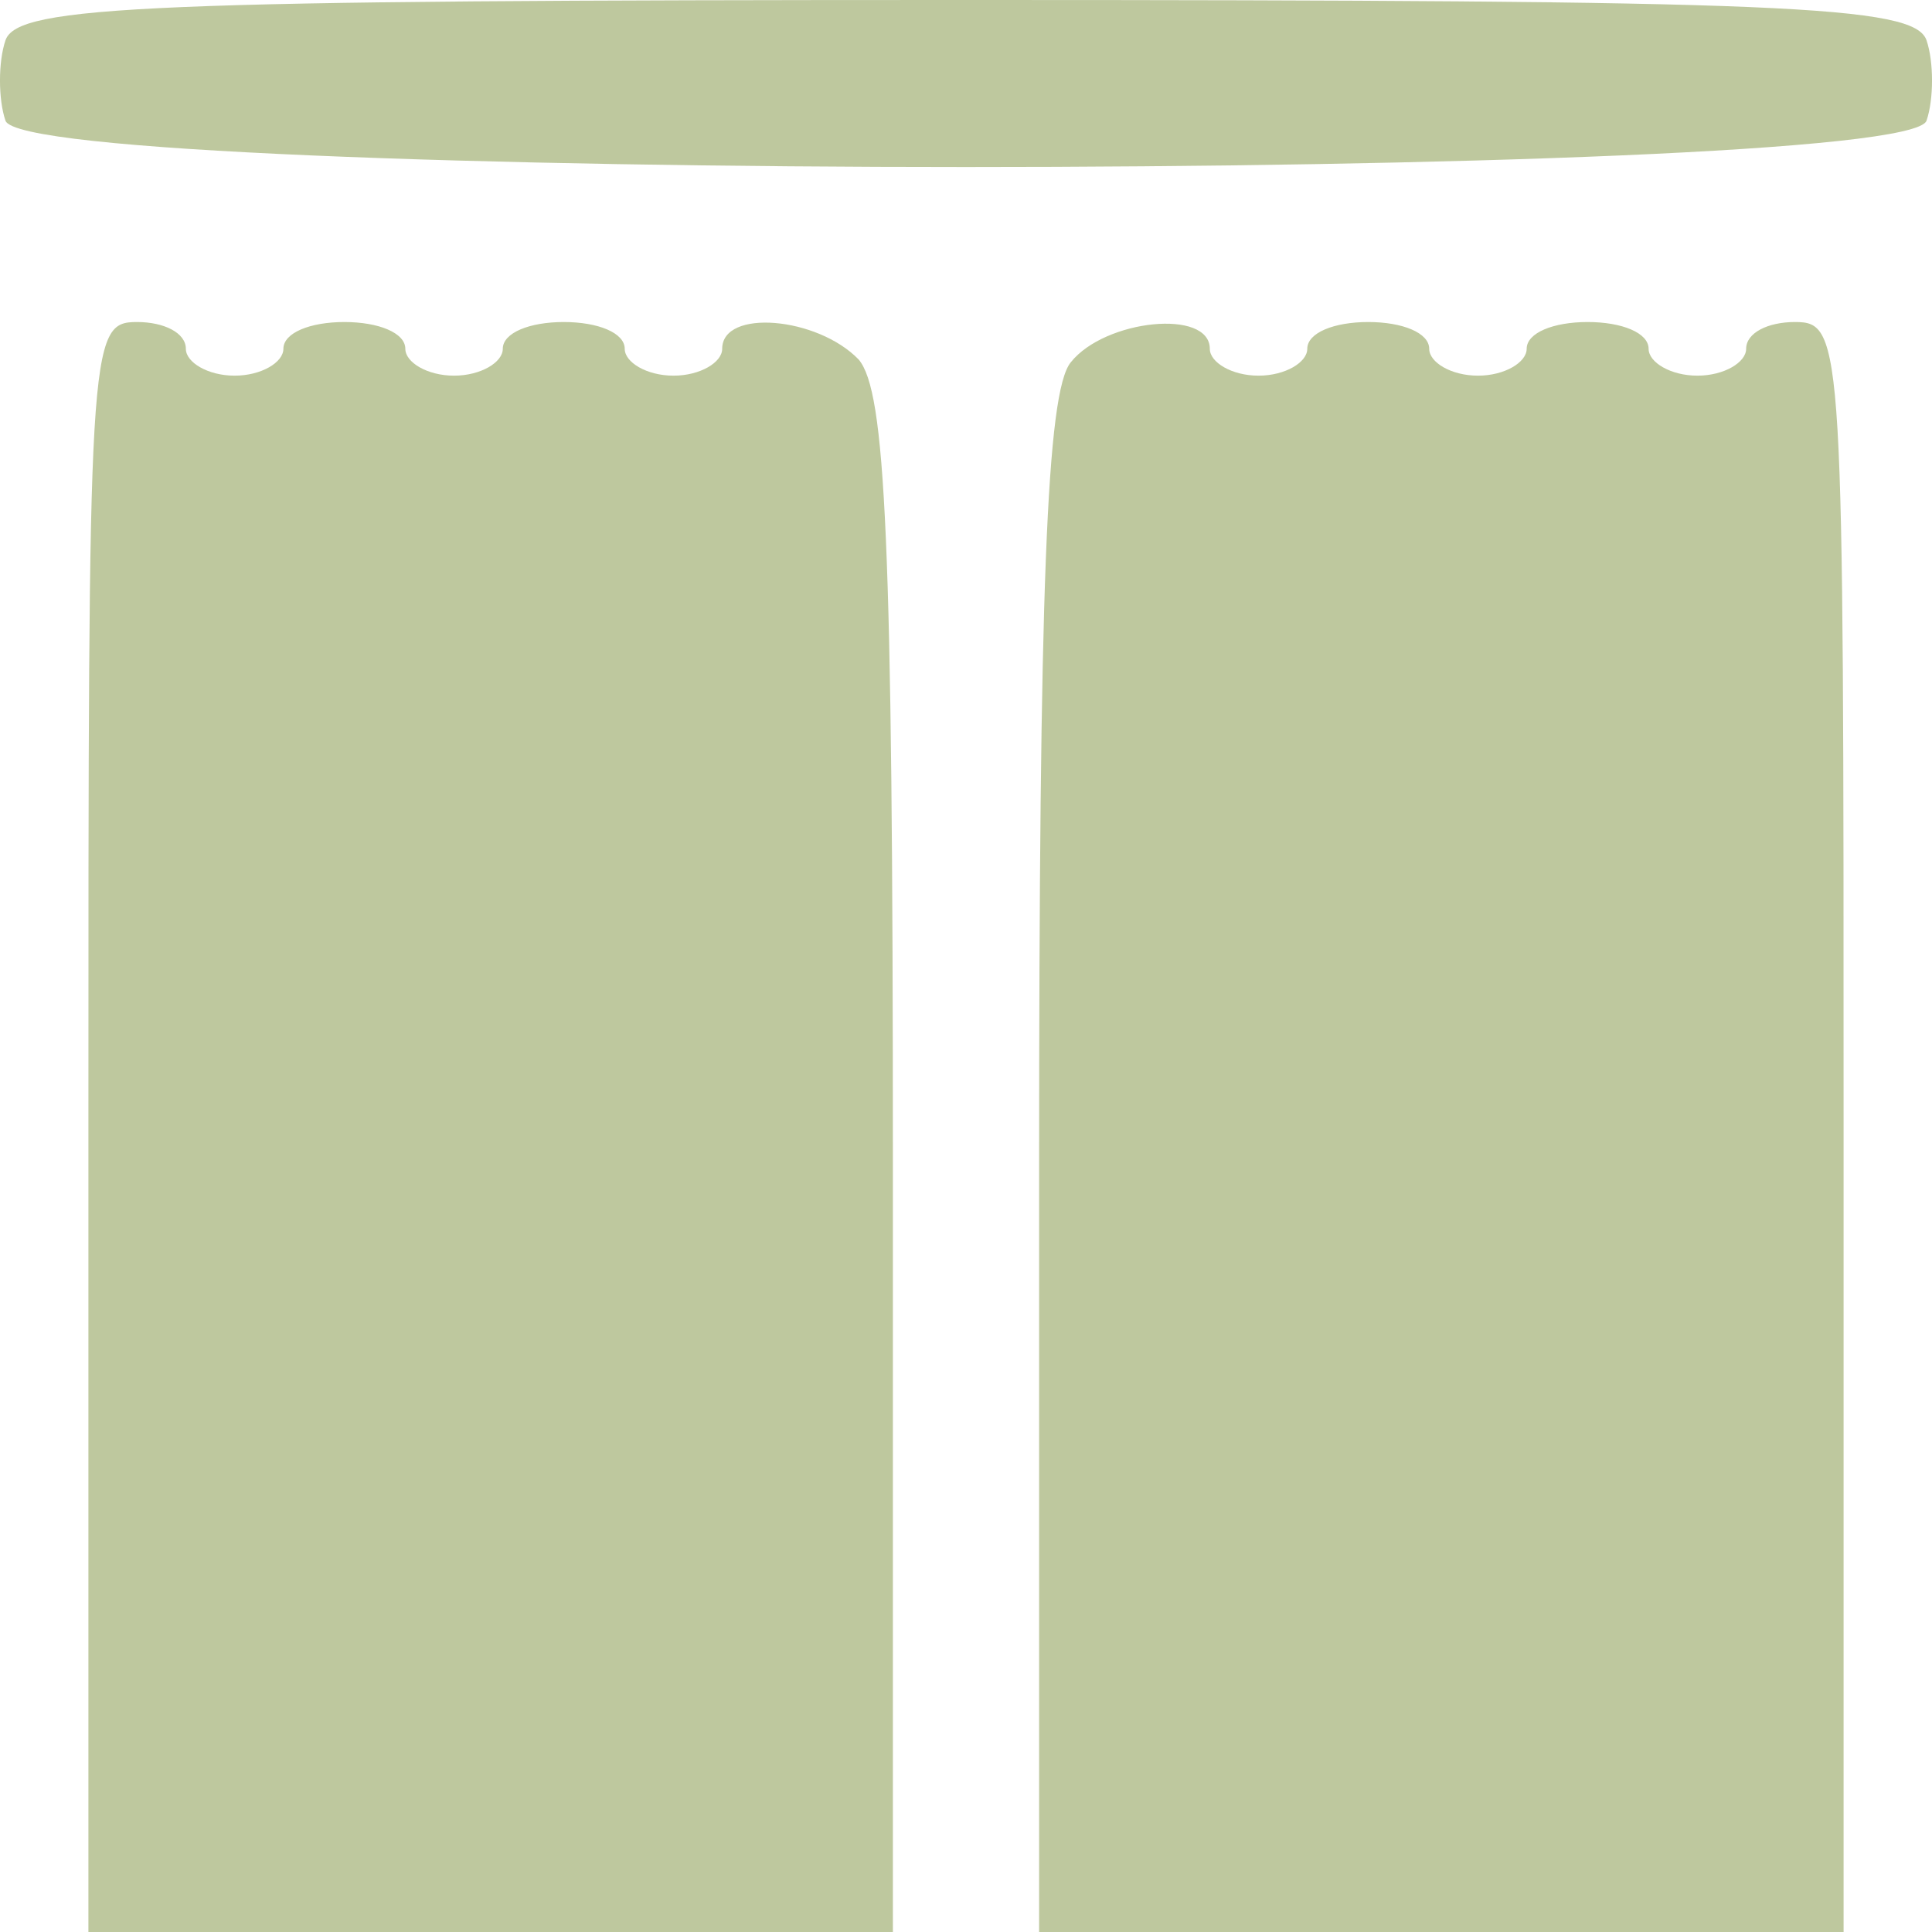 <svg width="25" height="25" viewBox="0 0 25 25" fill="none" xmlns="http://www.w3.org/2000/svg">
<path d="M0.071 0.521C-0.024 0.799 -0.024 1.285 0.071 1.562C0.355 2.361 24.645 2.361 24.929 1.562C25.024 1.285 25.024 0.799 24.929 0.521C24.771 0.069 23.099 -2.02656e-05 12.5 -2.02656e-05C1.901 -2.02656e-05 0.229 0.069 0.071 0.521Z" fill="#BEC89E"/>
<path d="M1.144 14.583V25H6.349H11.554V15.069C11.554 6.944 11.459 5.069 11.112 4.653C10.576 4.097 9.345 3.993 9.345 4.514C9.345 4.688 9.062 4.861 8.715 4.861C8.368 4.861 8.084 4.688 8.084 4.514C8.084 4.306 7.737 4.167 7.295 4.167C6.853 4.167 6.506 4.306 6.506 4.514C6.506 4.688 6.222 4.861 5.875 4.861C5.528 4.861 5.245 4.688 5.245 4.514C5.245 4.306 4.897 4.167 4.456 4.167C4.014 4.167 3.667 4.306 3.667 4.514C3.667 4.688 3.383 4.861 3.036 4.861C2.689 4.861 2.405 4.688 2.405 4.514C2.405 4.306 2.121 4.167 1.774 4.167C1.144 4.167 1.144 4.41 1.144 14.583Z" fill="#BEC89E"/>
<path d="M13.856 4.688C13.541 5.069 13.446 7.639 13.446 15.104V25H18.651H23.856V14.583C23.856 4.41 23.856 4.167 23.226 4.167C22.878 4.167 22.595 4.306 22.595 4.514C22.595 4.688 22.311 4.861 21.964 4.861C21.617 4.861 21.333 4.688 21.333 4.514C21.333 4.306 20.986 4.167 20.544 4.167C20.102 4.167 19.755 4.306 19.755 4.514C19.755 4.688 19.471 4.861 19.125 4.861C18.777 4.861 18.494 4.688 18.494 4.514C18.494 4.306 18.147 4.167 17.705 4.167C17.263 4.167 16.916 4.306 16.916 4.514C16.916 4.688 16.632 4.861 16.285 4.861C15.938 4.861 15.655 4.688 15.655 4.514C15.655 3.993 14.298 4.132 13.856 4.688Z" fill="#BEC89E"/>
</svg>
